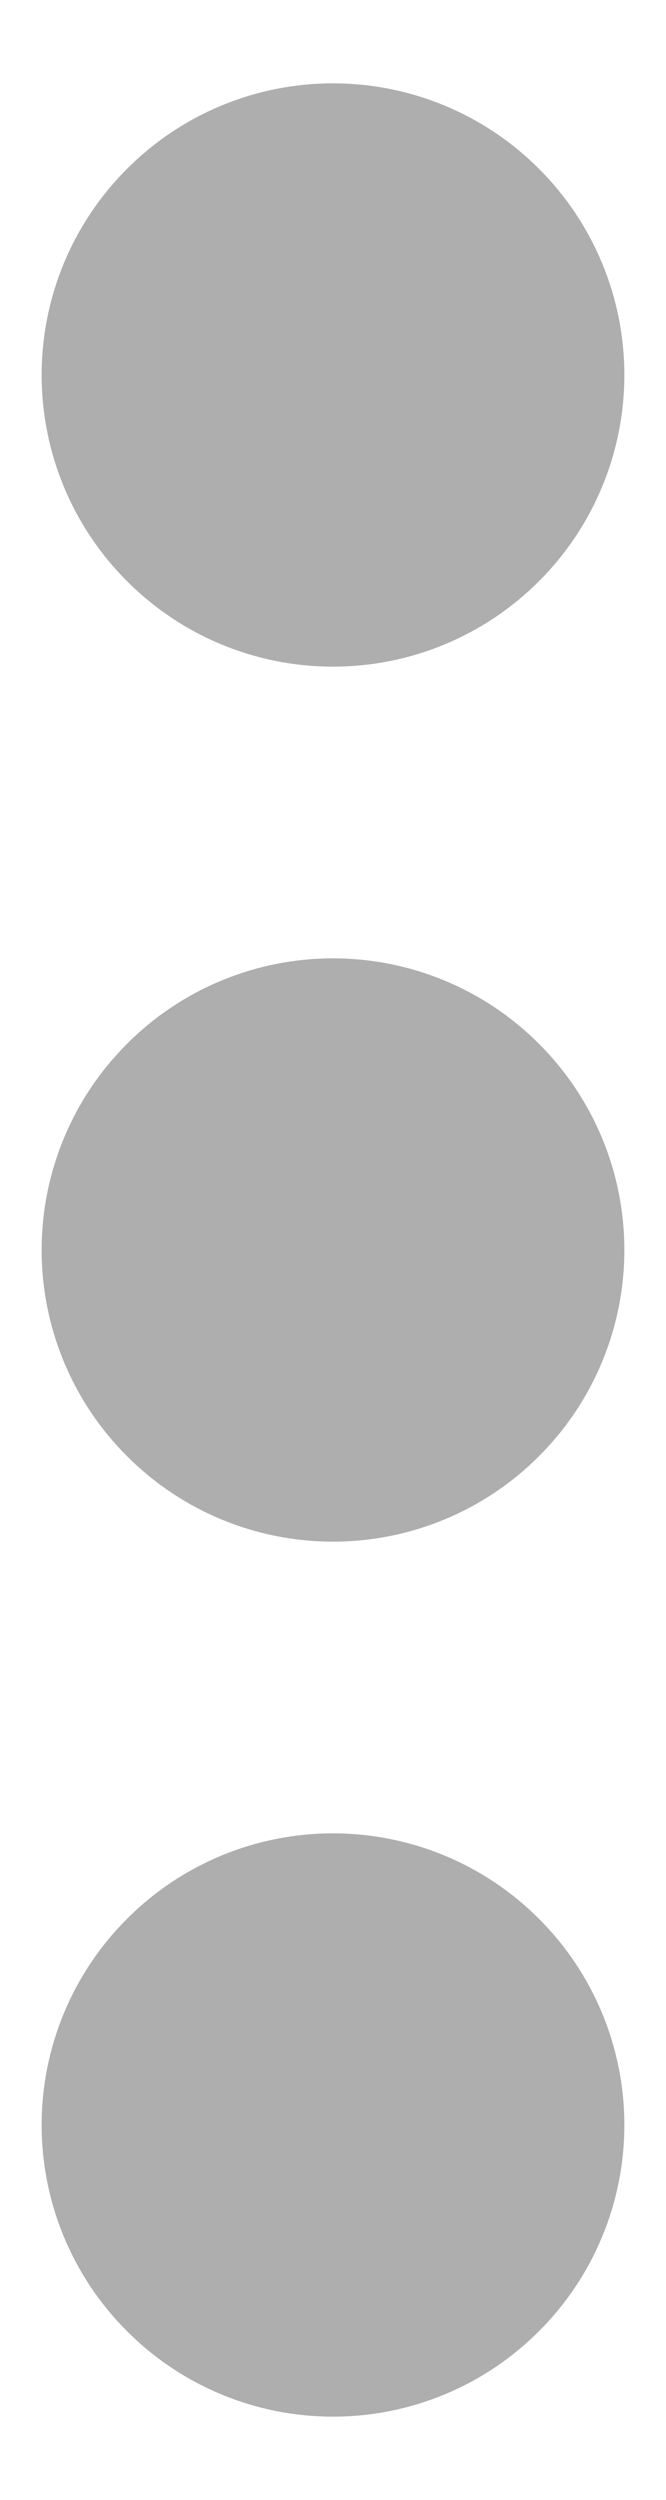 <svg width="4" height="15" viewBox="0 0 4 15" fill="none" xmlns="http://www.w3.org/2000/svg">
<path d="M2 13.5C2.199 13.5 2.39 13.421 2.53 13.28C2.671 13.14 2.75 12.949 2.75 12.75C2.75 12.551 2.671 12.36 2.53 12.22C2.39 12.079 2.199 12 2 12C1.801 12 1.61 12.079 1.47 12.22C1.329 12.36 1.25 12.551 1.25 12.75C1.25 12.949 1.329 13.14 1.47 13.28C1.61 13.421 1.801 13.5 2 13.5ZM2 8.25C2.199 8.25 2.39 8.171 2.53 8.03C2.671 7.89 2.75 7.699 2.75 7.5C2.75 7.301 2.671 7.11 2.53 6.97C2.39 6.829 2.199 6.75 2 6.75C1.801 6.75 1.61 6.829 1.47 6.97C1.329 7.11 1.25 7.301 1.25 7.5C1.25 7.699 1.329 7.89 1.47 8.03C1.61 8.171 1.801 8.25 2 8.25ZM2 3C2.199 3 2.39 2.921 2.53 2.78C2.671 2.64 2.75 2.449 2.75 2.25C2.75 2.051 2.671 1.86 2.53 1.72C2.39 1.579 2.199 1.5 2 1.5C1.801 1.5 1.61 1.579 1.47 1.72C1.329 1.86 1.25 2.051 1.25 2.25C1.25 2.449 1.329 2.64 1.47 2.78C1.61 2.921 1.801 3 2 3Z" fill="#AEAEAE" stroke="#AEAEAE" stroke-width="2"/>
</svg>

